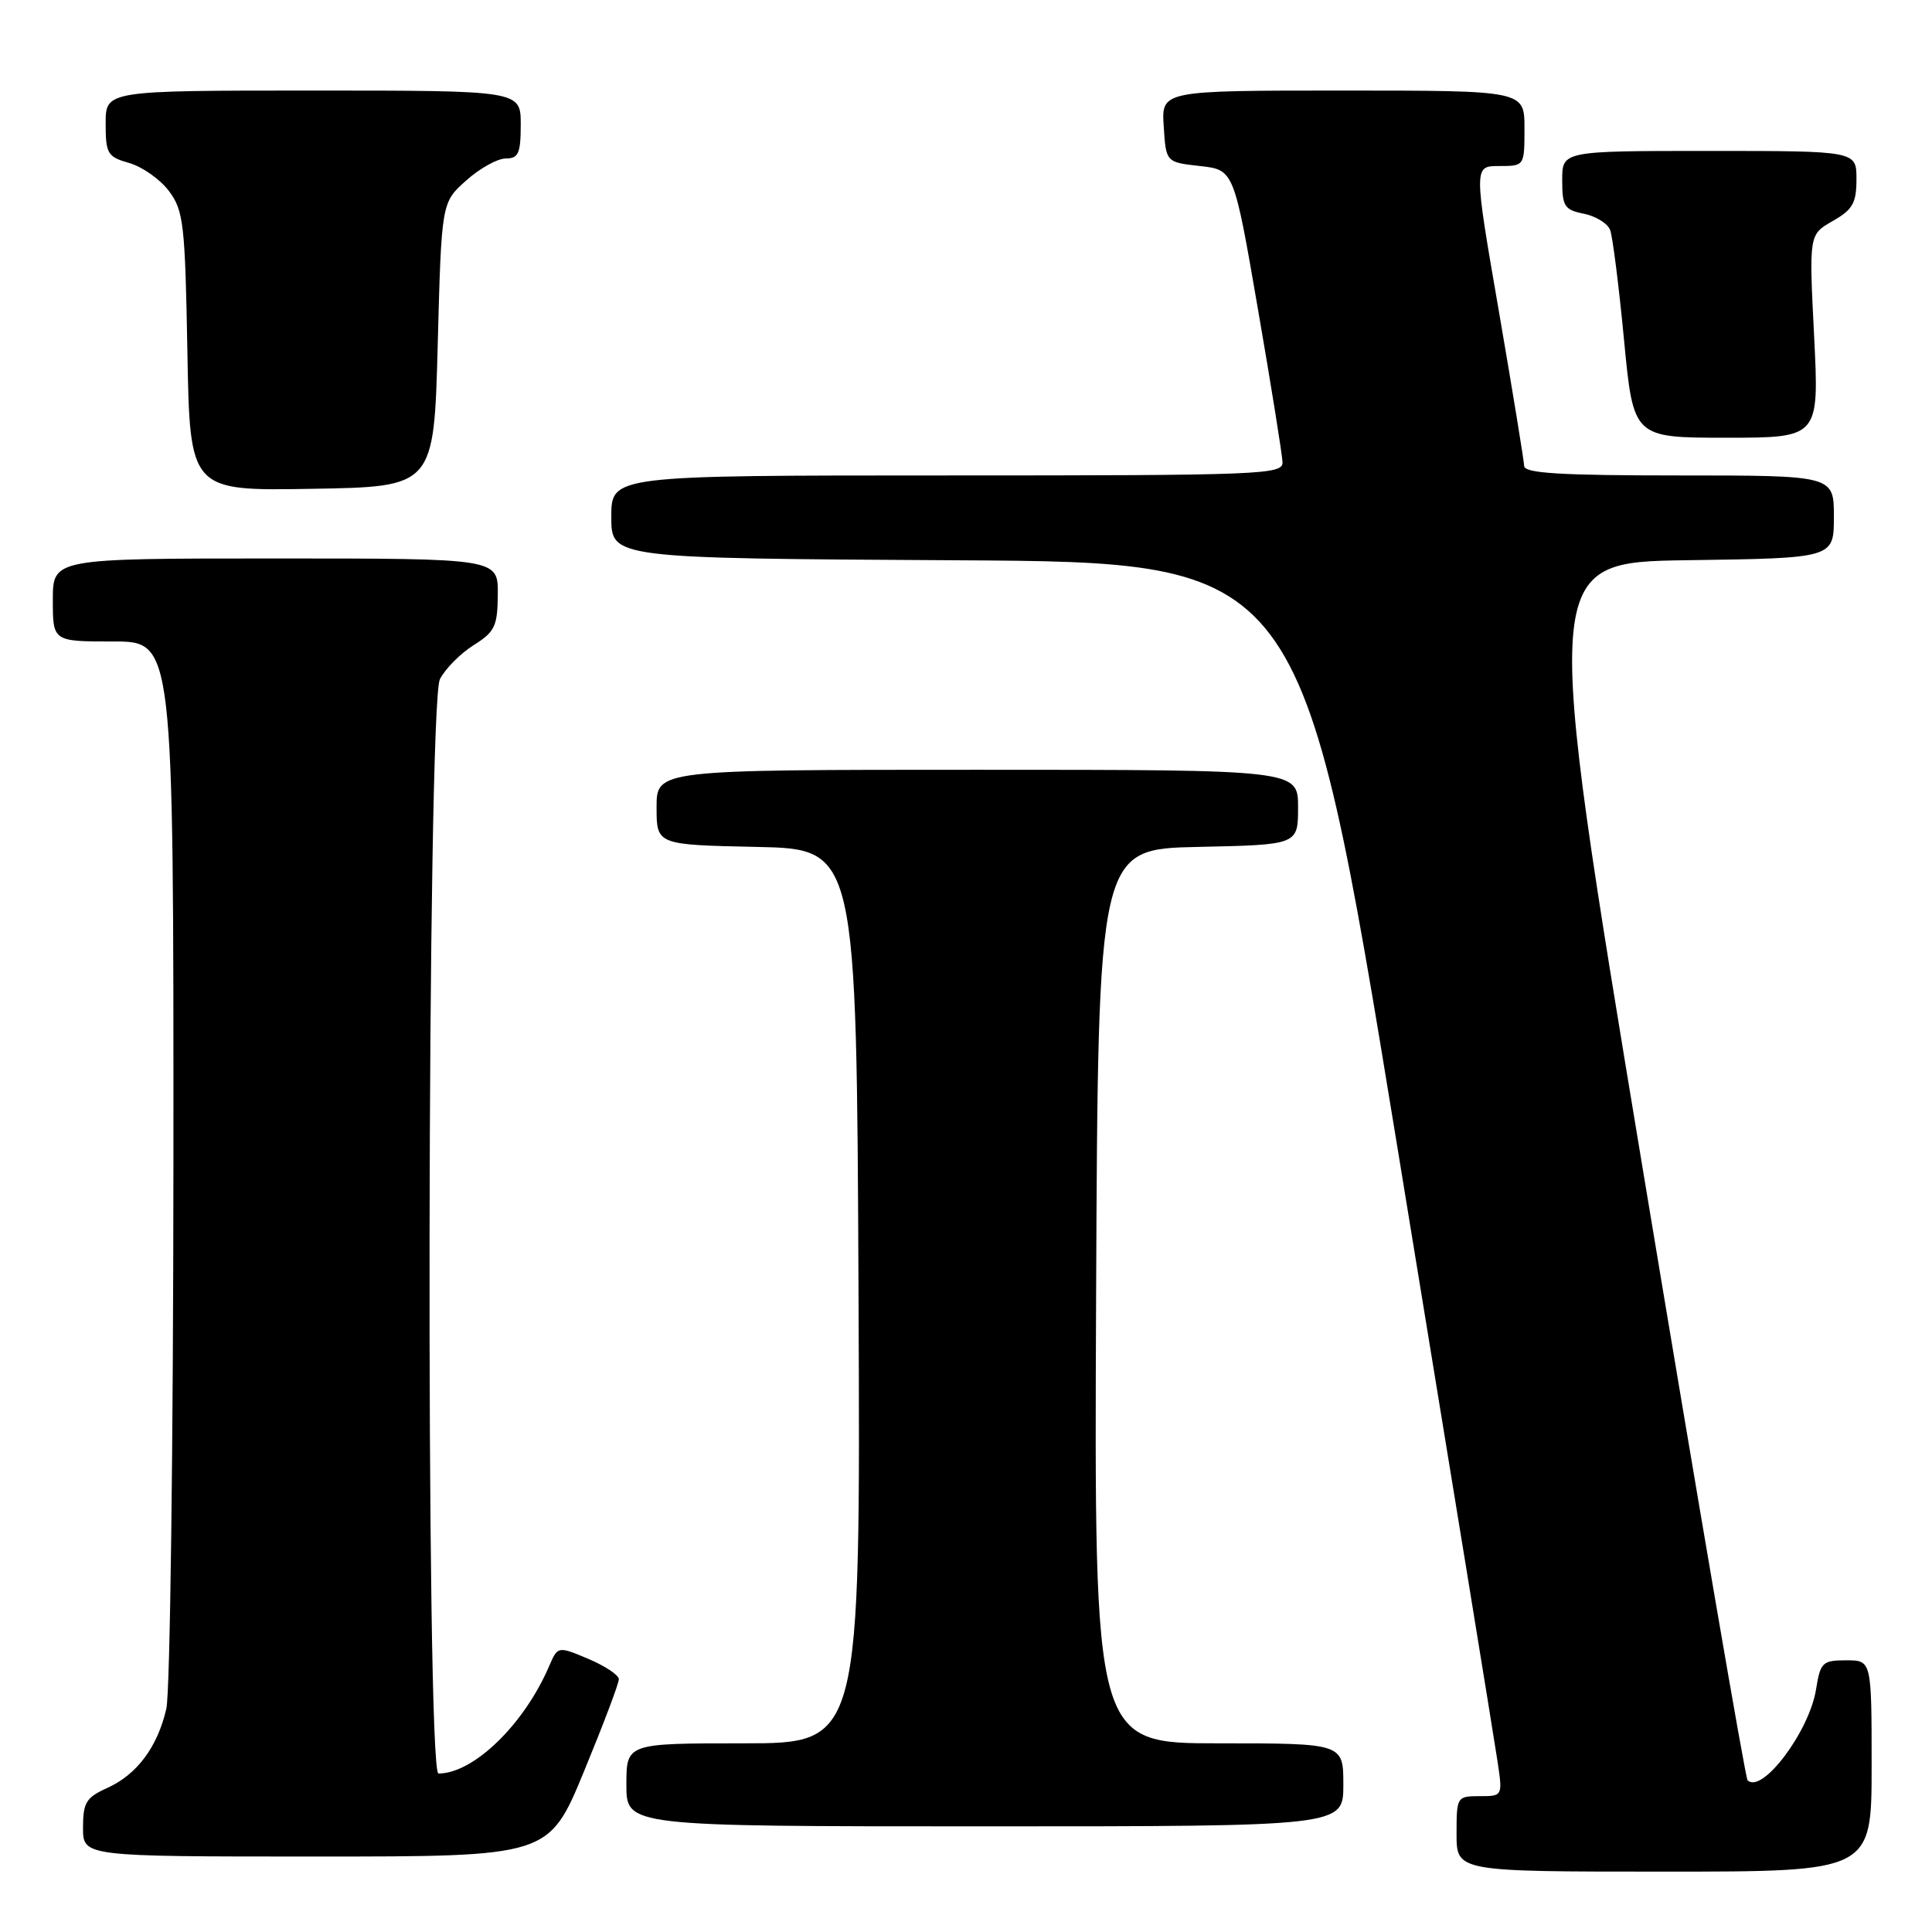 <?xml version="1.0" encoding="UTF-8" standalone="no"?>
<!DOCTYPE svg PUBLIC "-//W3C//DTD SVG 1.1//EN" "http://www.w3.org/Graphics/SVG/1.1/DTD/svg11.dtd" >
<svg xmlns="http://www.w3.org/2000/svg" xmlns:xlink="http://www.w3.org/1999/xlink" version="1.1" viewBox="0 0 256 256">
 <g >
 <path fill="currentColor"
d=" M 248.00 234.00 C 248.00 220.00 248.00 220.00 244.63 220.00 C 241.49 220.00 241.21 220.27 240.64 223.83 C 239.75 229.44 233.46 237.79 231.56 235.89 C 231.27 235.60 225.02 199.17 217.68 154.93 C 204.33 74.50 204.33 74.50 223.67 74.23 C 243.00 73.96 243.00 73.96 243.00 68.48 C 243.00 63.00 243.00 63.00 222.50 63.00 C 206.79 63.00 201.99 62.71 201.96 61.75 C 201.94 61.06 200.43 51.84 198.61 41.25 C 195.28 22.00 195.28 22.00 198.64 22.00 C 202.00 22.00 202.00 22.00 202.00 17.00 C 202.00 12.00 202.00 12.00 177.95 12.00 C 153.89 12.00 153.89 12.00 154.20 16.75 C 154.50 21.50 154.50 21.50 159.00 22.00 C 163.50 22.50 163.50 22.50 166.69 41.00 C 168.45 51.17 169.91 60.29 169.94 61.25 C 170.00 62.89 167.24 63.00 125.50 63.00 C 81.00 63.00 81.00 63.00 81.00 68.49 C 81.00 73.98 81.00 73.98 126.73 74.24 C 172.46 74.50 172.46 74.50 185.09 151.58 C 192.04 193.97 198.04 230.75 198.42 233.33 C 199.12 238.00 199.12 238.00 196.06 238.00 C 193.05 238.00 193.00 238.09 193.00 243.00 C 193.00 248.00 193.00 248.00 220.50 248.00 C 248.00 248.00 248.00 248.00 248.00 234.00 Z  M 77.37 234.75 C 79.92 228.56 82.01 223.05 82.00 222.50 C 81.99 221.95 80.16 220.74 77.94 219.80 C 73.91 218.11 73.91 218.11 72.75 220.80 C 69.43 228.52 62.74 235.00 58.10 235.00 C 56.40 235.00 56.59 93.37 58.29 90.00 C 58.99 88.63 60.99 86.60 62.74 85.50 C 65.58 83.72 65.93 82.98 65.96 78.75 C 66.00 74.00 66.00 74.00 36.50 74.00 C 7.00 74.00 7.00 74.00 7.00 79.50 C 7.00 85.00 7.00 85.00 15.00 85.00 C 23.00 85.00 23.00 85.00 22.98 153.75 C 22.96 191.56 22.54 224.27 22.04 226.42 C 20.86 231.51 18.14 235.15 14.18 236.93 C 11.41 238.18 11.00 238.86 11.00 242.18 C 11.00 246.00 11.00 246.00 41.86 246.00 C 72.72 246.00 72.72 246.00 77.37 234.75 Z  M 178.00 236.50 C 178.00 231.00 178.00 231.00 161.49 231.00 C 144.98 231.00 144.98 231.00 145.24 171.75 C 145.50 112.50 145.50 112.50 158.75 112.22 C 172.00 111.94 172.00 111.94 172.00 106.97 C 172.00 102.00 172.00 102.00 129.50 102.00 C 87.00 102.00 87.00 102.00 87.00 106.97 C 87.00 111.94 87.00 111.94 100.25 112.22 C 113.50 112.50 113.50 112.50 113.76 171.75 C 114.02 231.00 114.02 231.00 98.51 231.00 C 83.00 231.00 83.00 231.00 83.00 236.50 C 83.00 242.00 83.00 242.00 130.50 242.00 C 178.00 242.00 178.00 242.00 178.00 236.50 Z  M 58.00 45.67 C 58.50 26.83 58.50 26.83 61.77 23.92 C 63.56 22.31 65.92 21.00 67.02 21.00 C 68.70 21.00 69.00 20.32 69.00 16.50 C 69.00 12.00 69.00 12.00 41.50 12.00 C 14.00 12.00 14.00 12.00 14.00 16.36 C 14.00 20.38 14.24 20.78 17.15 21.61 C 18.88 22.11 21.24 23.78 22.40 25.33 C 24.32 27.90 24.53 29.69 24.83 46.59 C 25.16 65.05 25.16 65.05 41.33 64.77 C 57.50 64.50 57.50 64.50 58.00 45.67 Z  M 240.38 44.54 C 239.70 31.08 239.70 31.08 242.84 29.29 C 245.49 27.78 245.99 26.91 245.99 23.75 C 246.00 20.00 246.00 20.00 226.50 20.00 C 207.00 20.00 207.00 20.00 207.00 23.88 C 207.00 27.34 207.30 27.81 209.87 28.32 C 211.45 28.64 213.02 29.61 213.35 30.47 C 213.68 31.34 214.51 37.88 215.19 45.02 C 216.43 58.00 216.43 58.00 228.74 58.00 C 241.05 58.00 241.05 58.00 240.38 44.54 Z "/>
</g>
</svg>